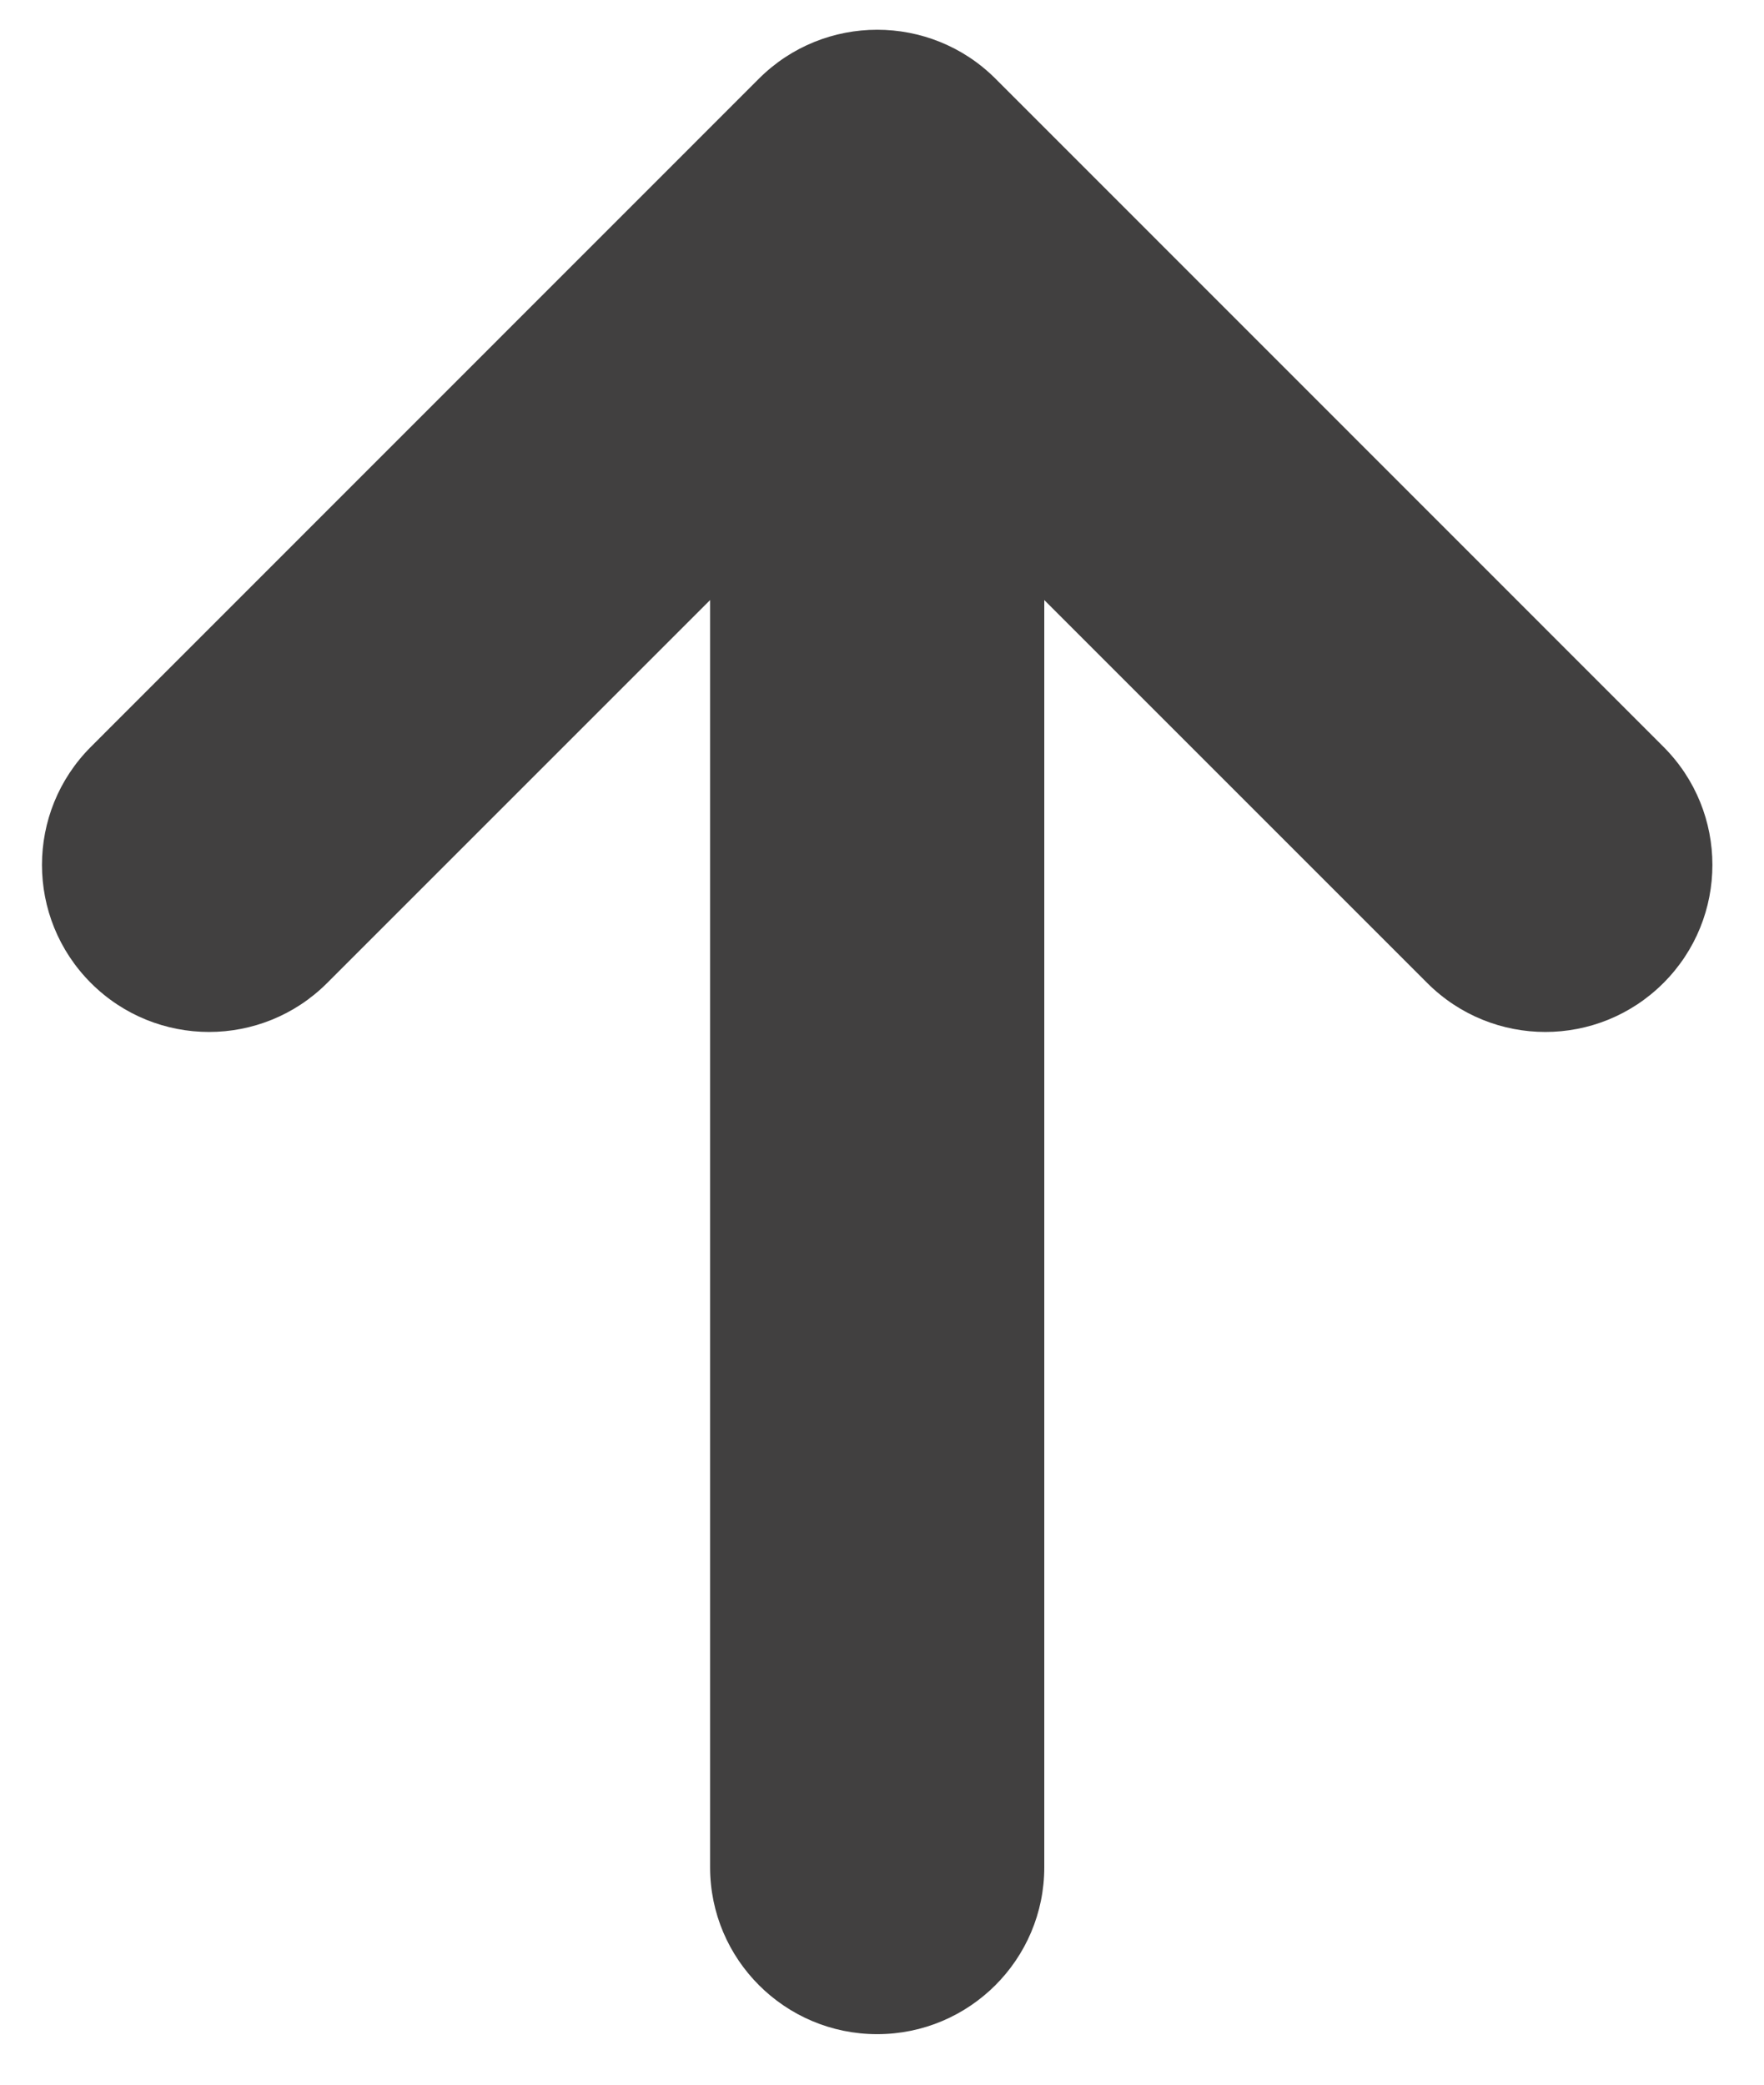 <svg width="11" height="13" viewBox="0 0 11 13" fill="none" xmlns="http://www.w3.org/2000/svg">
<path fill-rule="evenodd" clip-rule="evenodd" d="M4.733 0.49C5.14 0.084 5.8 0.084 6.207 0.49L10.373 4.657C10.78 5.064 10.78 5.723 10.373 6.13C9.966 6.537 9.307 6.537 8.9 6.13L6.512 3.742L6.512 11.644C6.512 12.219 6.045 12.685 5.47 12.685C4.895 12.685 4.428 12.219 4.428 11.644L4.428 3.742L2.04 6.13C1.633 6.537 0.974 6.537 0.567 6.13C0.16 5.723 0.16 5.064 0.567 4.657L4.733 0.49Z" fill="#414040"/>
</svg>
